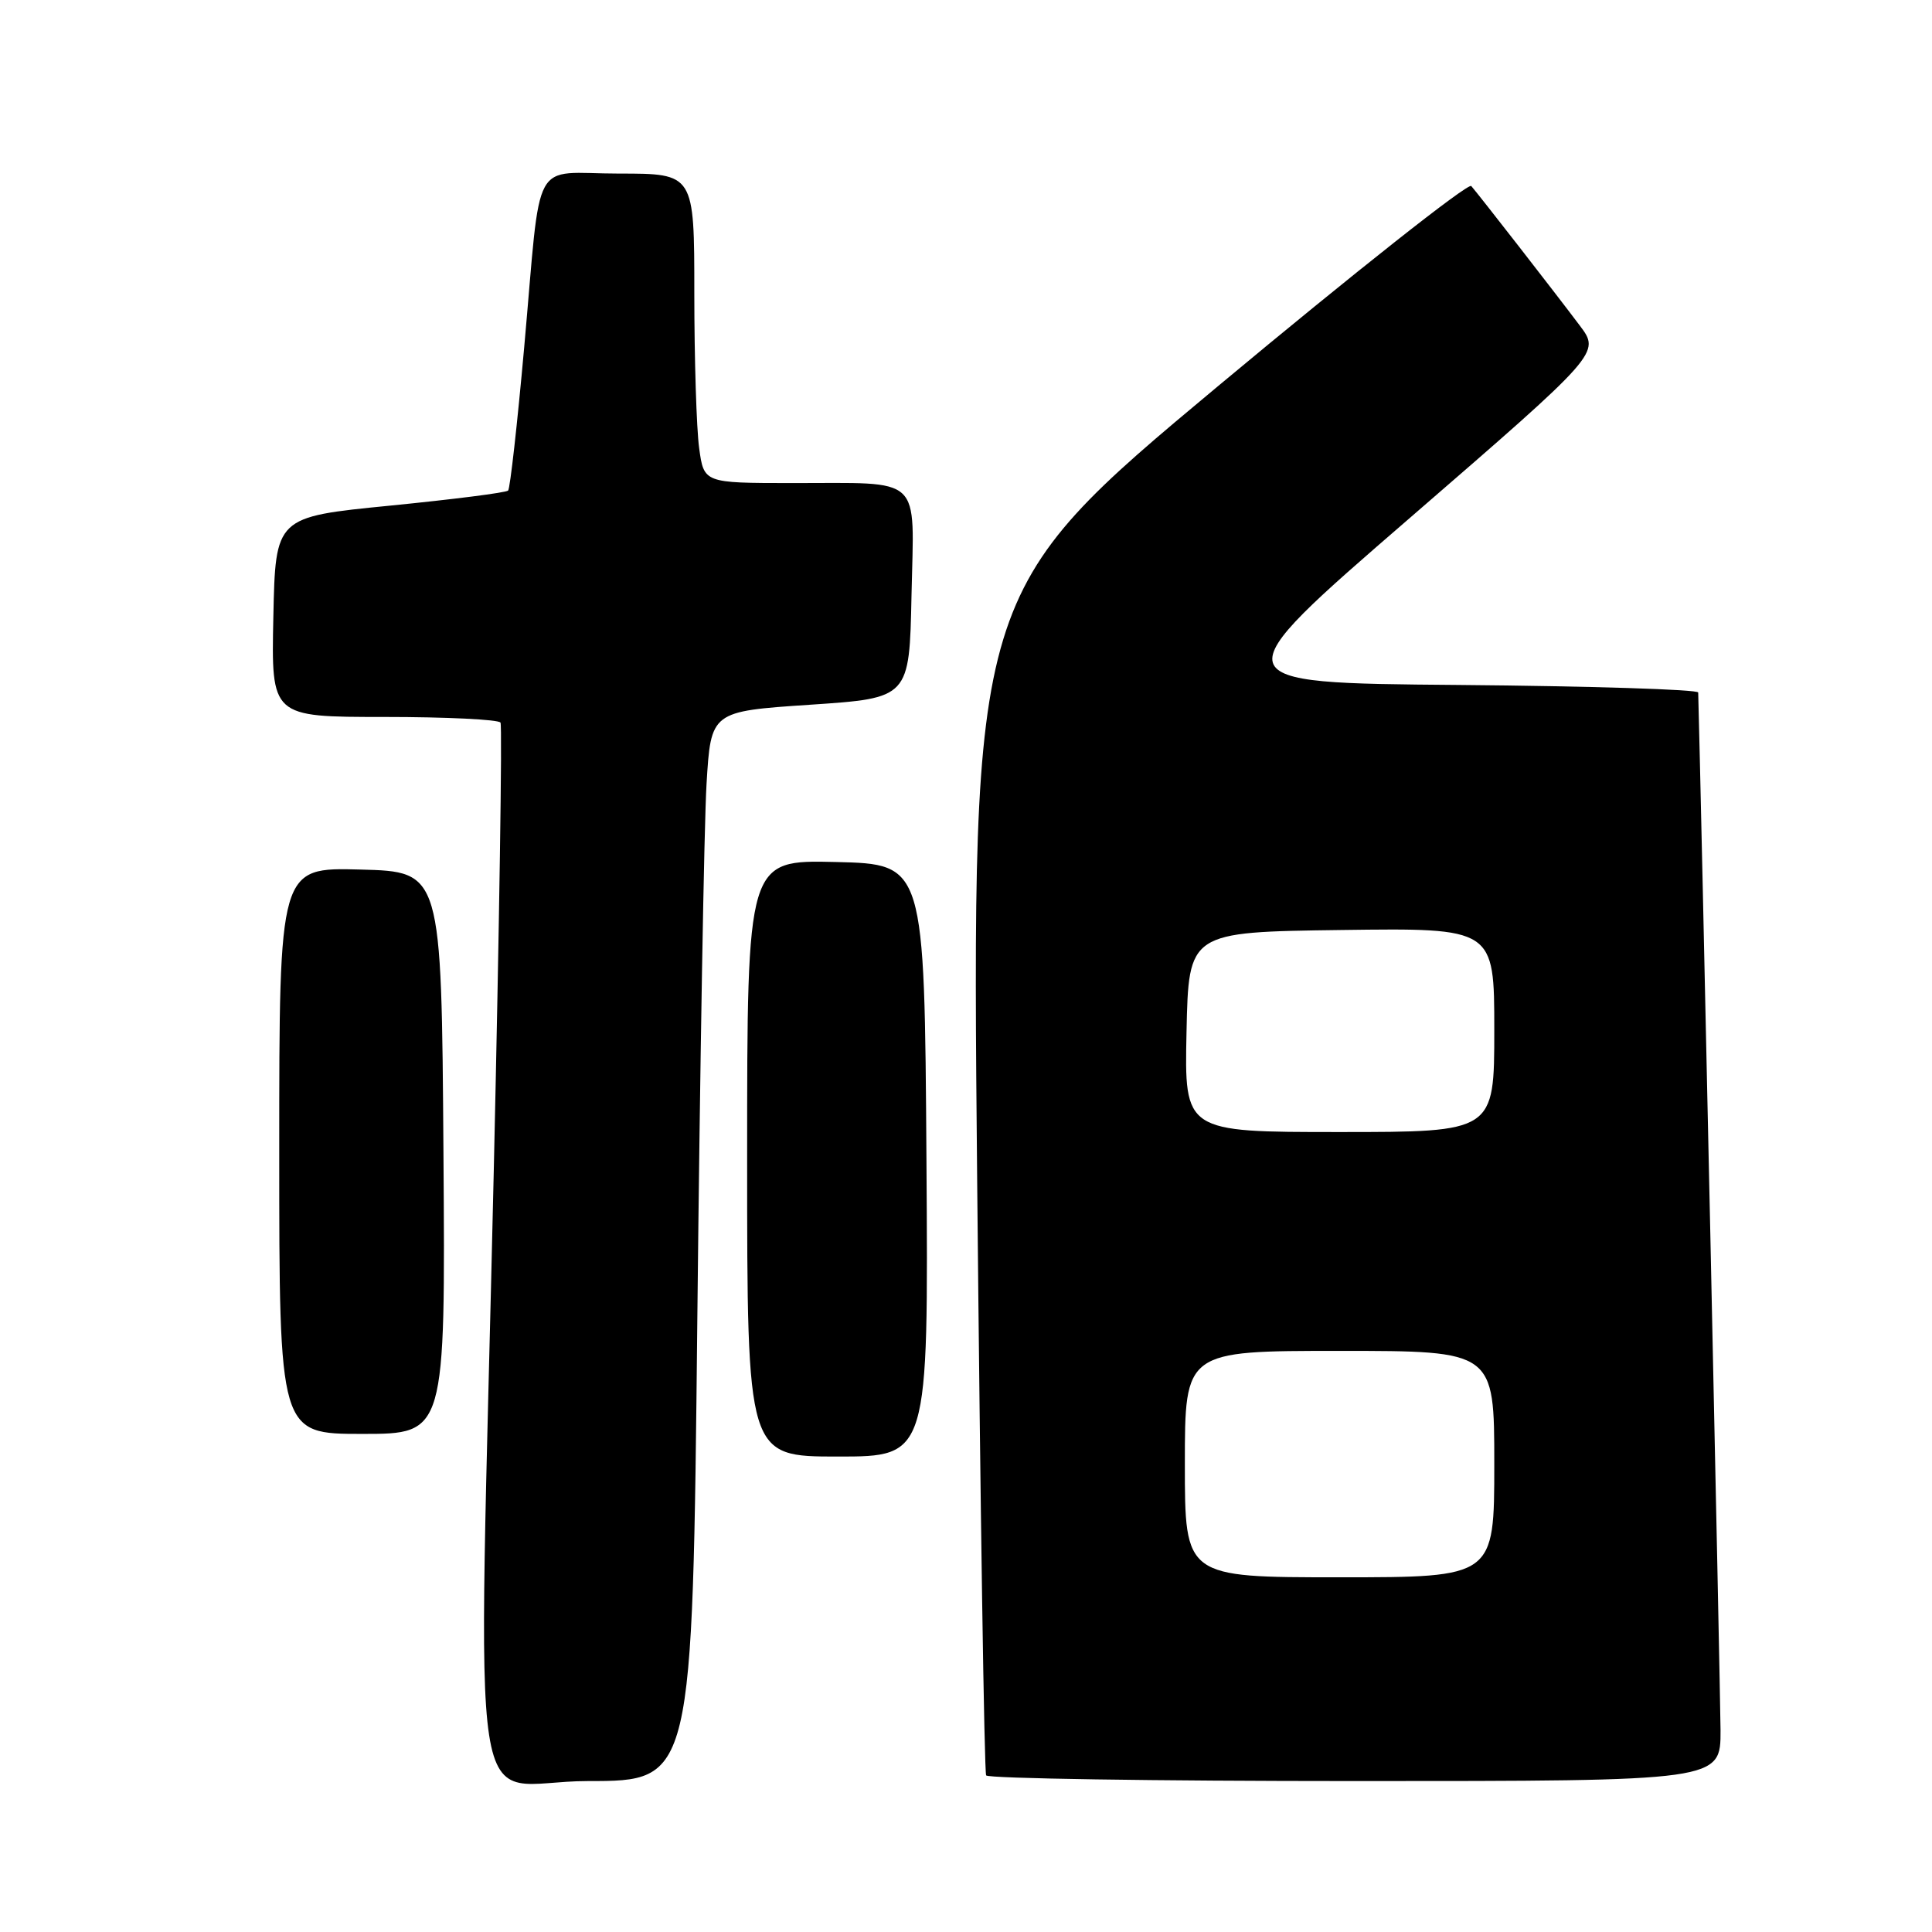 <?xml version="1.0" encoding="UTF-8" standalone="no"?>
<!DOCTYPE svg PUBLIC "-//W3C//DTD SVG 1.1//EN" "http://www.w3.org/Graphics/SVG/1.1/DTD/svg11.dtd" >
<svg xmlns="http://www.w3.org/2000/svg" xmlns:xlink="http://www.w3.org/1999/xlink" version="1.1" viewBox="0 0 256 256">
 <g >
 <path fill="currentColor"
d=" M 92.40 174.75 C 92.75 141.06 93.30 109.17 93.62 103.88 C 94.20 94.26 94.20 94.26 107.35 93.38 C 120.50 92.50 120.50 92.50 120.78 78.87 C 121.11 62.74 122.50 64.03 104.89 64.01 C 93.27 64.00 93.27 64.00 92.64 59.36 C 92.29 56.81 92.00 47.58 92.00 38.86 C 92.00 23.00 92.00 23.00 82.02 23.00 C 70.21 23.00 71.78 20.13 69.46 46.00 C 68.55 56.17 67.59 64.72 67.33 65.00 C 67.07 65.28 60.03 66.17 51.68 67.00 C 36.50 68.50 36.50 68.50 36.22 81.75 C 35.94 95.00 35.94 95.00 50.91 95.00 C 59.15 95.00 66.08 95.34 66.32 95.75 C 66.56 96.16 66.16 122.83 65.43 155.00 C 63.35 246.70 61.70 236.00 77.88 236.00 C 91.76 236.00 91.76 236.00 92.40 174.75 Z  M 227.98 229.25 C 227.96 224.53 225.38 104.47 225.02 91.76 C 225.01 91.36 210.72 90.91 193.26 90.76 C 161.53 90.50 161.53 90.50 186.80 68.64 C 212.06 46.77 212.06 46.77 209.33 43.14 C 206.07 38.80 196.00 25.86 194.95 24.65 C 194.54 24.19 179.48 36.09 161.47 51.10 C 128.75 78.39 128.75 78.39 129.48 156.45 C 129.89 199.38 130.42 234.84 130.67 235.25 C 130.92 235.66 152.92 236.00 179.56 236.00 C 228.00 236.00 228.00 236.00 227.98 229.25 Z  M 122.76 153.75 C 122.50 114.50 122.50 114.50 110.75 114.22 C 99.00 113.94 99.00 113.94 99.00 153.47 C 99.00 193.00 99.00 193.00 111.01 193.00 C 123.02 193.00 123.02 193.00 122.76 153.75 Z  M 58.76 152.75 C 58.50 115.50 58.50 115.50 47.75 115.22 C 37.00 114.93 37.00 114.93 37.00 152.47 C 37.00 190.00 37.00 190.00 48.01 190.00 C 59.02 190.00 59.02 190.00 58.76 152.75 Z  M 157.00 194.00 C 157.00 179.00 157.00 179.00 177.50 179.00 C 198.00 179.00 198.00 179.00 198.00 194.00 C 198.00 209.00 198.00 209.00 177.50 209.00 C 157.00 209.00 157.00 209.00 157.00 194.00 Z  M 157.22 136.75 C 157.50 123.50 157.50 123.50 177.75 123.23 C 198.00 122.96 198.00 122.96 198.00 136.48 C 198.00 150.00 198.00 150.00 177.47 150.00 C 156.94 150.00 156.94 150.00 157.22 136.75 Z "/>
</g>
</svg>